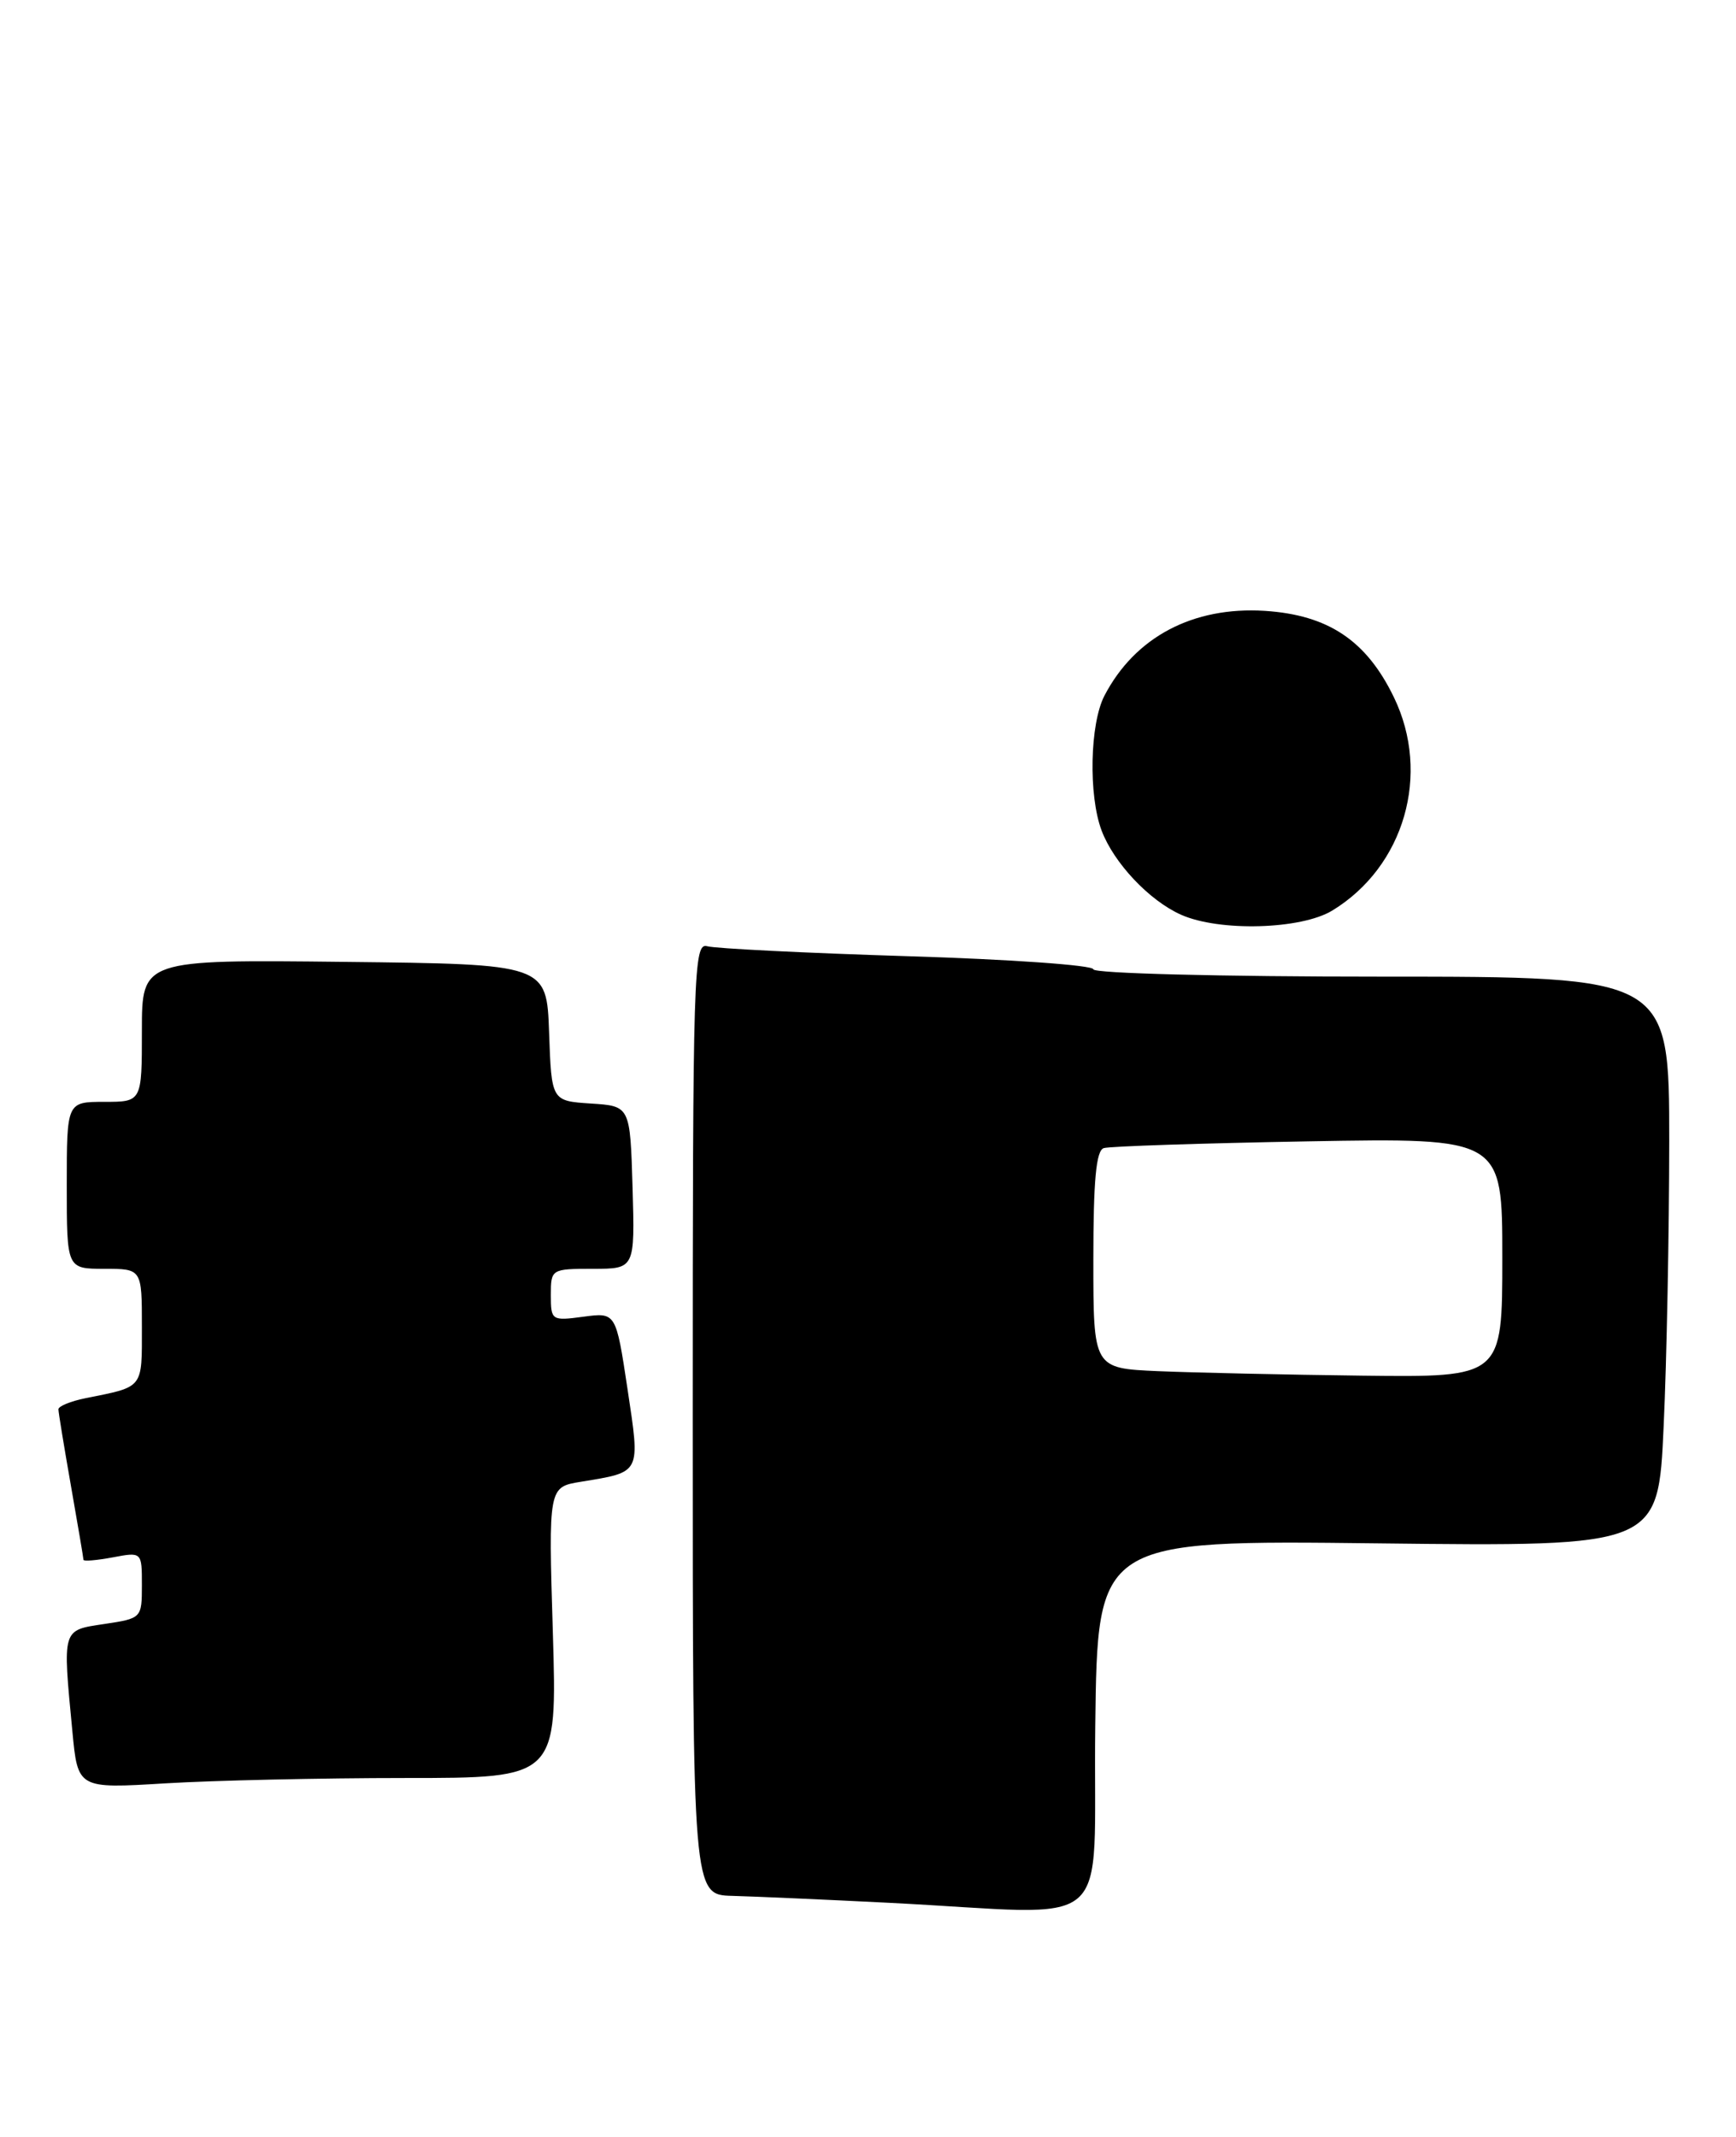 <?xml version="1.0" encoding="UTF-8" standalone="no"?>
<!DOCTYPE svg PUBLIC "-//W3C//DTD SVG 1.1//EN" "http://www.w3.org/Graphics/SVG/1.1/DTD/svg11.dtd" >
<svg xmlns="http://www.w3.org/2000/svg" xmlns:xlink="http://www.w3.org/1999/xlink" version="1.1" viewBox="0 0 208 256">
 <g >
 <path fill="currentColor"
d=" M 131.23 206.75 C 131.50 184.50 131.50 184.50 165.09 184.89 C 198.68 185.28 198.68 185.28 199.33 170.89 C 199.70 162.98 199.99 147.61 200.00 136.75 C 200.00 117.00 200.00 117.00 165.50 117.00 C 146.21 117.00 131.00 116.61 131.00 116.12 C 131.00 115.63 120.99 114.92 108.75 114.55 C 96.51 114.17 85.71 113.63 84.75 113.36 C 83.10 112.89 83.00 116.06 83.00 169.93 C 83.00 227.00 83.00 227.00 87.75 227.12 C 90.36 227.19 98.80 227.56 106.50 227.95 C 134.21 229.34 130.92 232.16 131.23 206.75 Z  M 48.54 213.00 C 66.76 213.00 66.76 213.00 66.24 195.57 C 65.71 178.14 65.71 178.14 69.61 177.51 C 76.88 176.31 76.72 176.63 75.18 166.36 C 73.80 157.22 73.80 157.22 69.90 157.74 C 66.09 158.25 66.00 158.19 66.00 155.13 C 66.00 152.04 66.06 152.00 71.04 152.00 C 76.07 152.00 76.07 152.00 75.79 142.25 C 75.50 132.50 75.50 132.50 70.79 132.20 C 66.08 131.89 66.08 131.89 65.79 123.70 C 65.50 115.50 65.50 115.50 41.25 115.23 C 17.00 114.96 17.00 114.96 17.00 123.48 C 17.00 132.00 17.00 132.00 12.50 132.00 C 8.00 132.00 8.00 132.00 8.00 142.00 C 8.00 152.00 8.00 152.00 12.50 152.00 C 17.00 152.00 17.00 152.00 17.00 158.93 C 17.00 166.43 17.27 166.09 10.25 167.50 C 8.46 167.86 7.00 168.46 7.00 168.83 C 7.00 169.20 7.68 173.32 8.50 178.00 C 9.32 182.68 10.00 186.66 10.00 186.86 C 10.00 187.06 11.57 186.93 13.50 186.57 C 17.00 185.91 17.00 185.91 17.00 189.89 C 17.00 193.85 16.97 193.88 12.50 194.55 C 7.40 195.32 7.49 195.00 8.67 207.39 C 9.32 214.28 9.32 214.28 19.81 213.64 C 25.59 213.29 38.51 213.00 48.54 213.00 Z  M 159.63 109.08 C 168.27 103.82 171.47 92.73 167.01 83.53 C 163.72 76.73 159.14 73.67 151.54 73.18 C 142.94 72.64 135.99 76.31 132.33 83.34 C 130.58 86.71 130.40 95.29 131.99 99.50 C 133.46 103.39 137.71 107.89 141.50 109.58 C 146.10 111.63 155.89 111.36 159.63 109.08 Z  M 138.75 164.26 C 131.00 163.92 131.00 163.92 131.00 150.93 C 131.00 141.41 131.33 137.83 132.25 137.54 C 132.94 137.32 143.96 136.96 156.75 136.73 C 180.00 136.32 180.00 136.32 180.00 150.66 C 180.00 165.00 180.00 165.00 163.25 164.80 C 154.04 164.69 143.01 164.44 138.75 164.26 Z "/>
</g>
</svg>